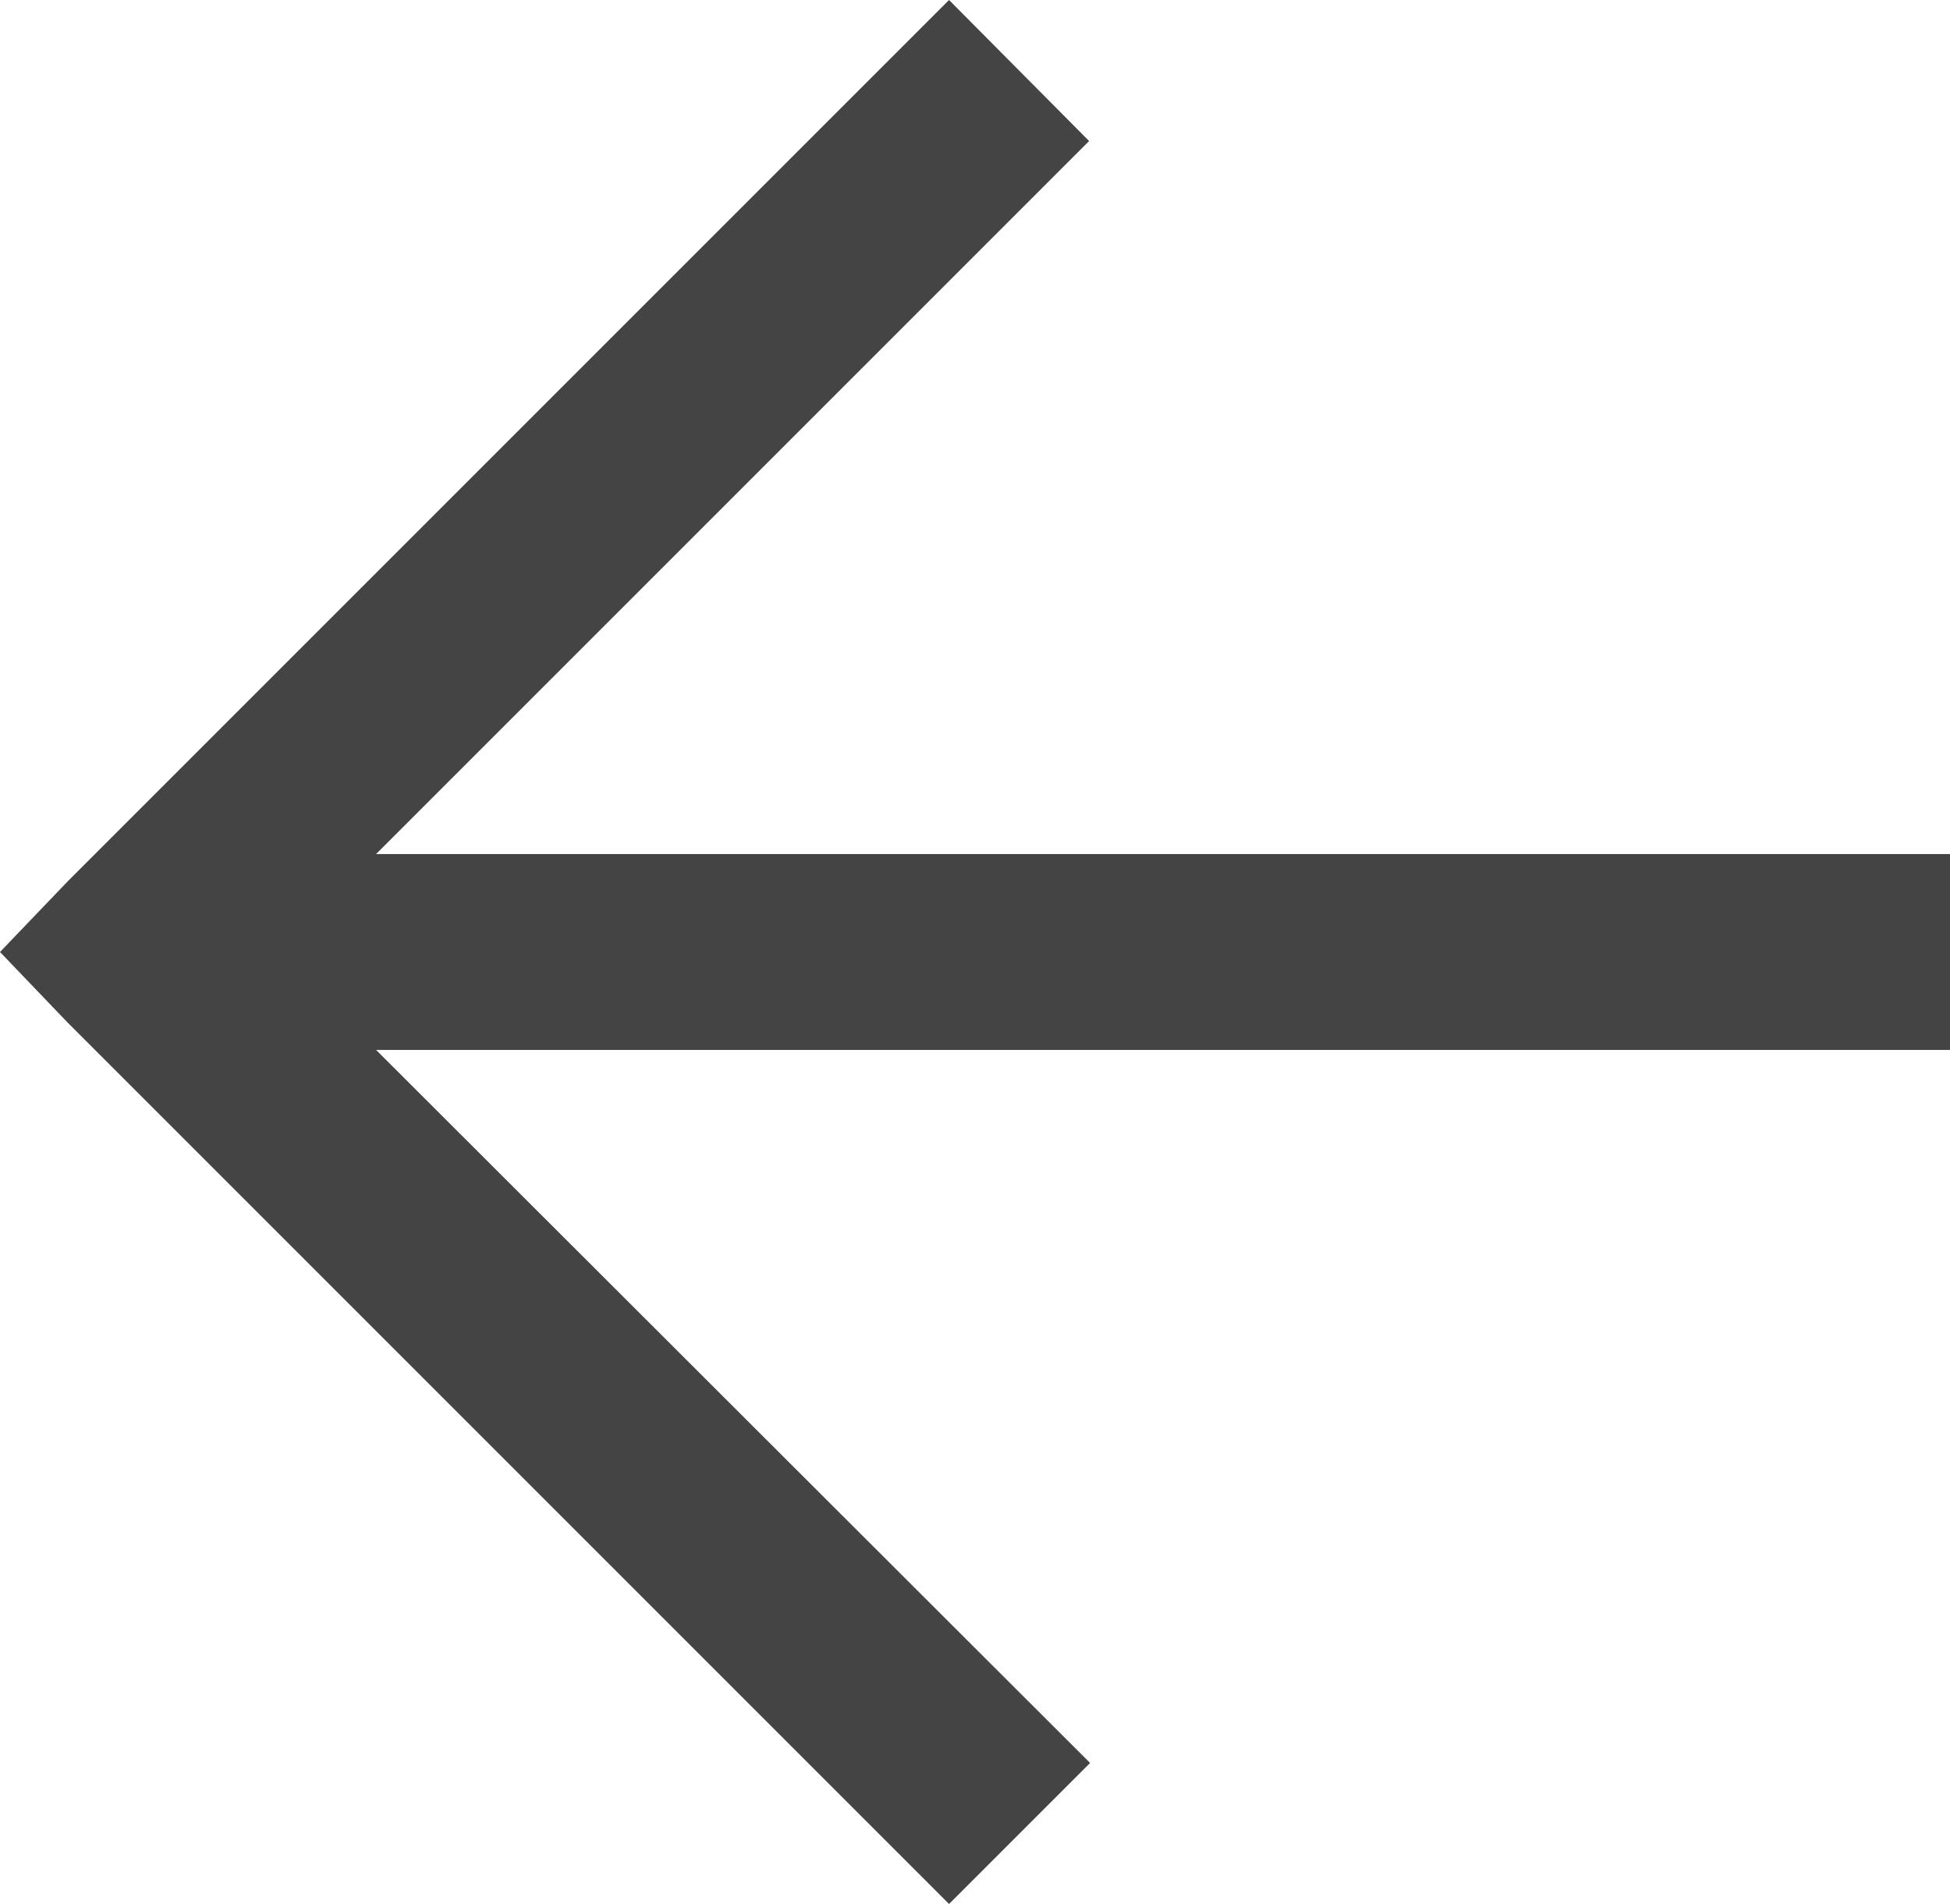 <svg xmlns="http://www.w3.org/2000/svg" viewBox="0 0 19.91 19.44">
  <defs>
    <style>
      .a {
      fill: #444444;
      }
    </style>
  </defs>
  <title>icon-arrow-back</title>
  <path class="a" d="M11.69,21.72l1.44-1.44L5.84,13H21.91V11H5.84l7.28-7.28L11.69,2.28l-9,9L2,12l0.69,0.72Z" transform="translate(-2 -2.28)"/>
</svg>
